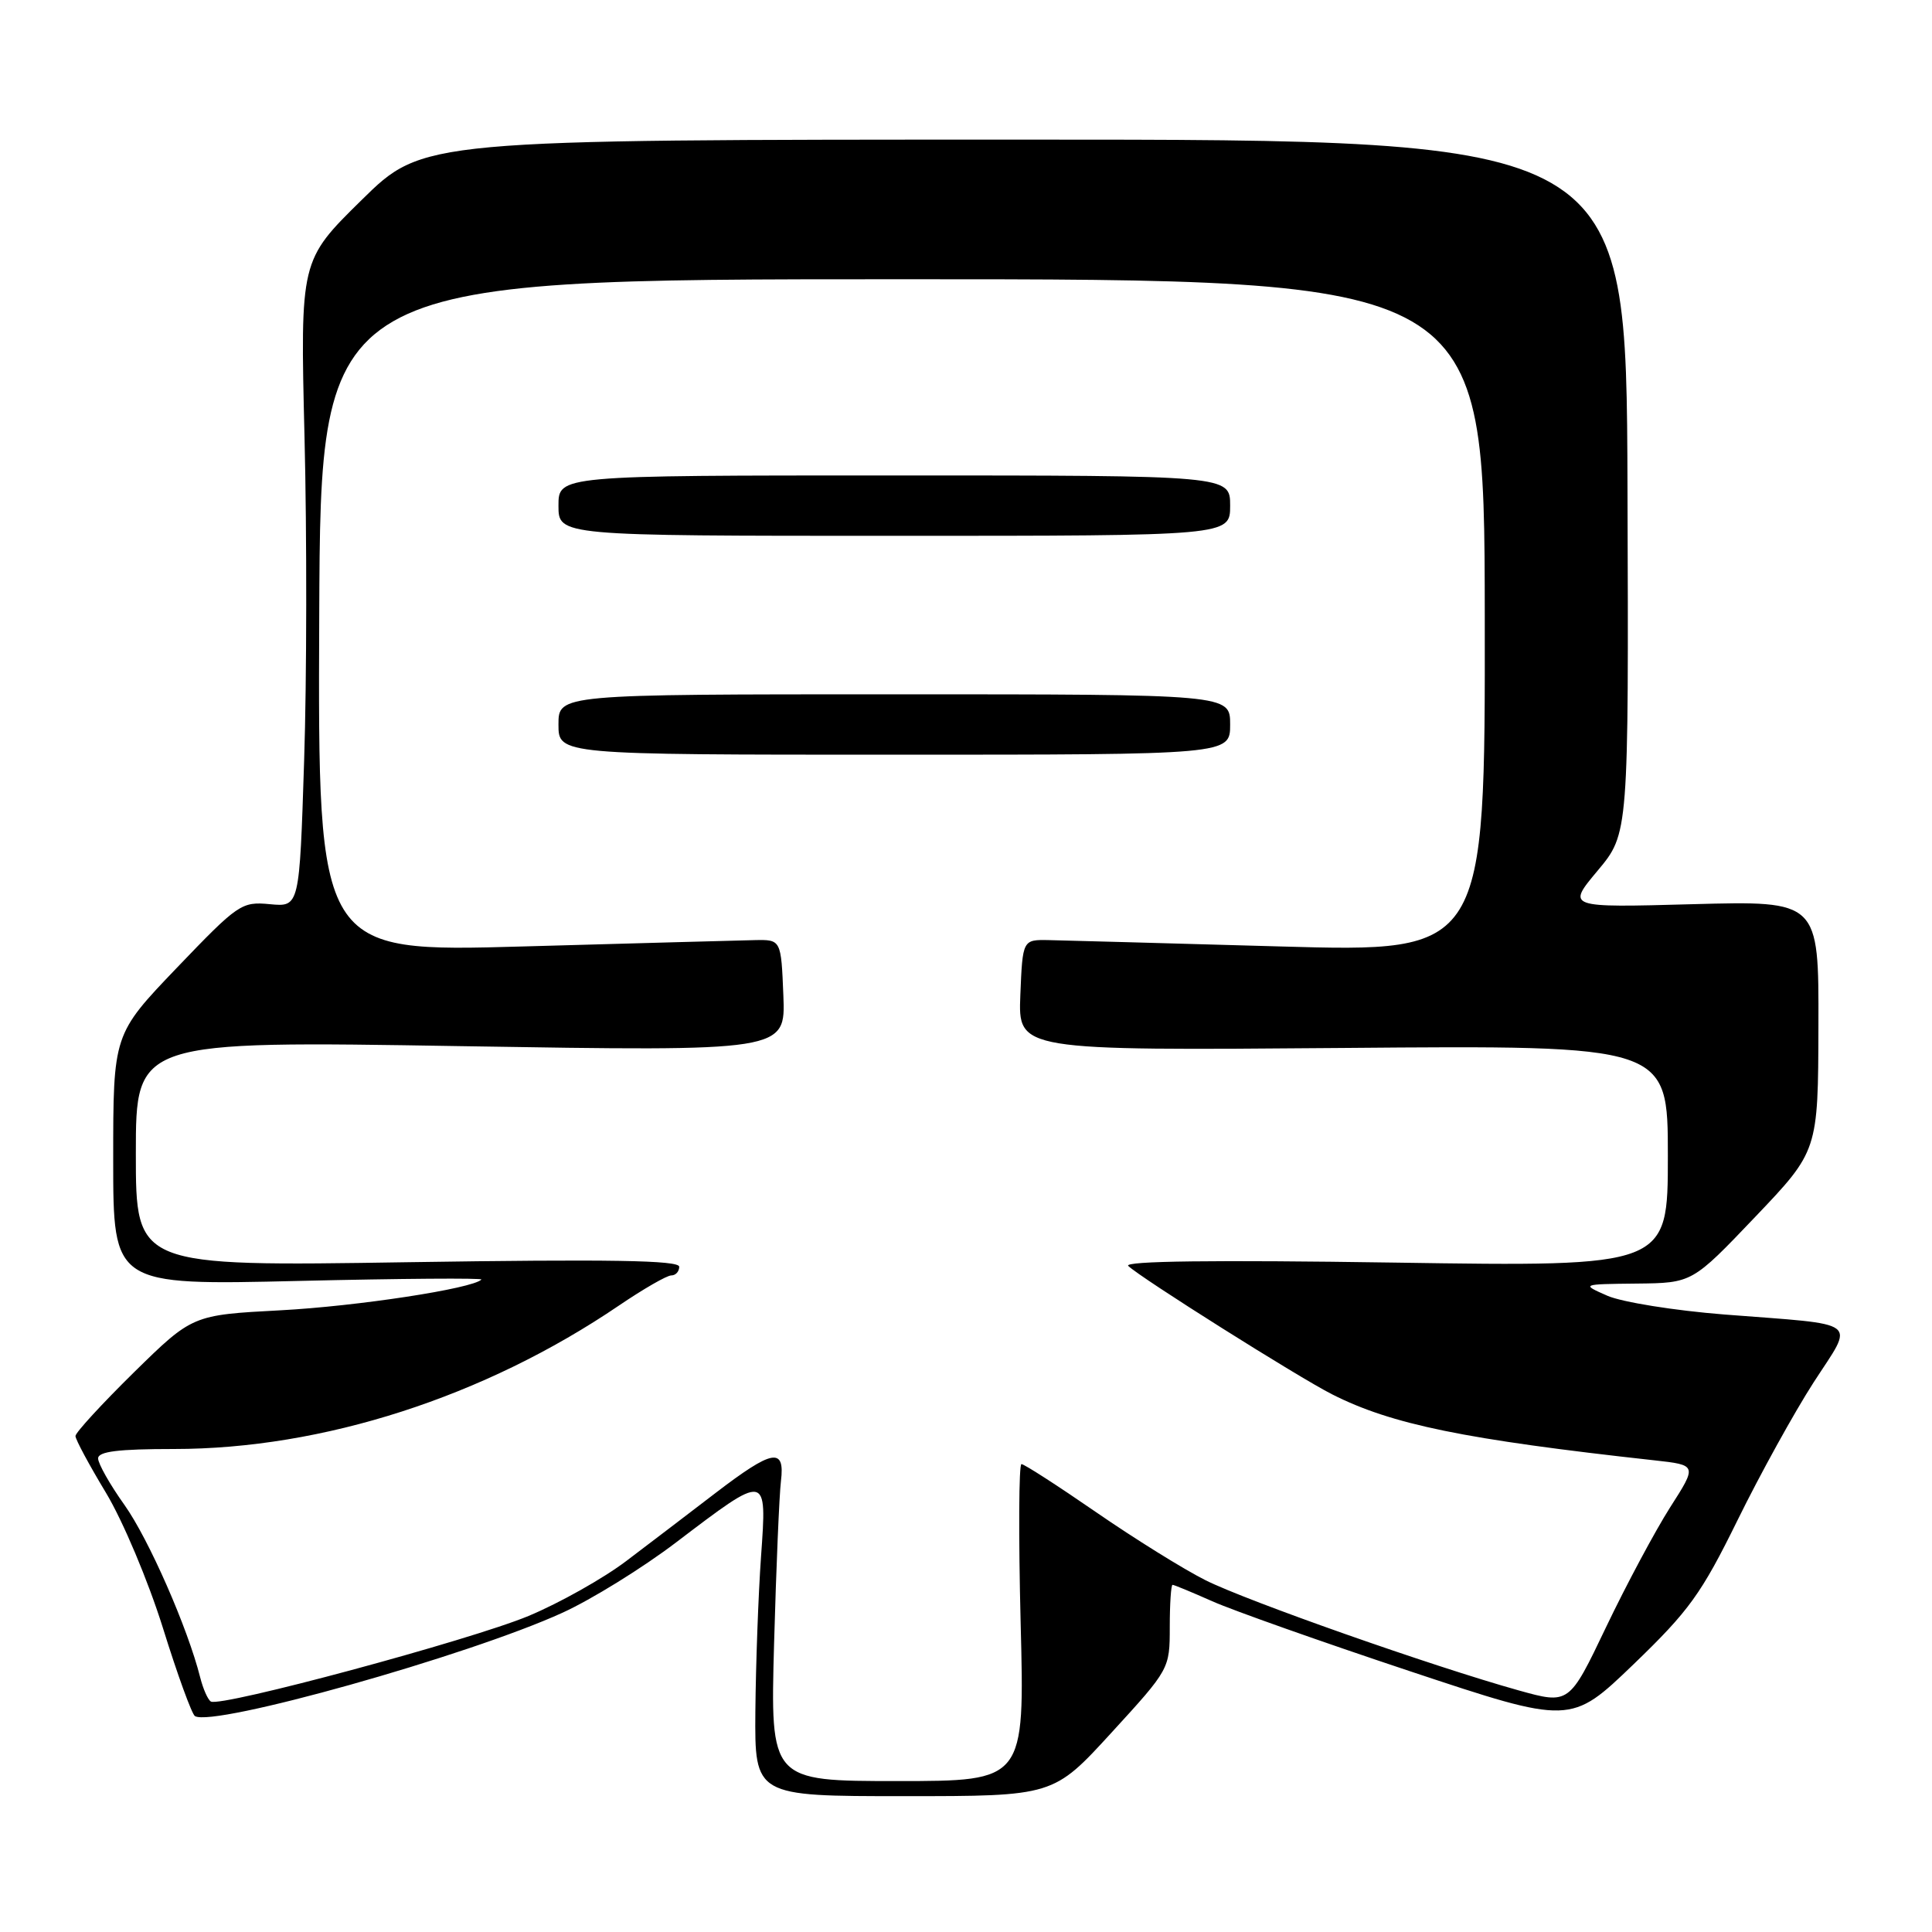 <?xml version="1.0" encoding="UTF-8" standalone="no"?>
<!DOCTYPE svg PUBLIC "-//W3C//DTD SVG 1.1//EN" "http://www.w3.org/Graphics/SVG/1.1/DTD/svg11.dtd" >
<svg xmlns="http://www.w3.org/2000/svg" xmlns:xlink="http://www.w3.org/1999/xlink" version="1.1" viewBox="0 0 256 256">
 <g >
 <path fill="currentColor"
d=" M 147.29 229.57 C 154.97 221.18 155.00 221.13 155.00 215.57 C 155.00 212.51 155.17 210.00 155.37 210.00 C 155.58 210.00 157.94 210.98 160.62 212.17 C 163.31 213.37 175.09 217.54 186.81 221.44 C 208.13 228.53 208.13 228.53 216.46 220.52 C 223.81 213.44 225.43 211.20 230.24 201.42 C 233.23 195.33 237.77 187.12 240.31 183.18 C 245.75 174.77 246.85 175.61 228.50 174.18 C 221.90 173.66 214.93 172.54 213.00 171.70 C 209.50 170.16 209.50 170.16 216.87 170.08 C 224.23 170.00 224.23 170.00 232.57 161.25 C 240.91 152.50 240.91 152.50 240.95 135.93 C 241.00 119.36 241.00 119.36 224.29 119.81 C 207.59 120.27 207.59 120.27 211.70 115.36 C 215.81 110.45 215.81 110.45 215.65 64.48 C 215.50 18.50 215.50 18.50 135.77 18.50 C 56.05 18.50 56.05 18.50 47.92 26.50 C 39.78 34.50 39.78 34.50 40.35 57.91 C 40.67 70.79 40.65 90.07 40.30 100.75 C 39.68 120.18 39.68 120.18 35.77 119.81 C 32.00 119.45 31.57 119.75 23.43 128.24 C 15.00 137.05 15.00 137.05 15.00 153.68 C 15.00 170.31 15.00 170.31 39.59 169.73 C 53.12 169.41 64.01 169.33 63.79 169.55 C 62.59 170.75 47.33 173.08 37.19 173.62 C 25.50 174.24 25.50 174.24 17.75 181.84 C 13.49 186.03 10.00 189.83 10.00 190.28 C 10.00 190.74 11.82 194.12 14.04 197.80 C 16.29 201.54 19.63 209.47 21.59 215.72 C 23.51 221.89 25.42 227.14 25.83 227.39 C 28.25 228.89 62.09 219.38 74.50 213.71 C 78.35 211.96 85.14 207.76 89.58 204.38 C 101.73 195.15 101.63 195.13 100.84 206.26 C 100.48 211.34 100.15 220.56 100.09 226.75 C 100.00 238.00 100.00 238.00 119.79 238.00 C 139.58 238.00 139.58 238.00 147.29 229.57 Z  M 102.57 217.75 C 102.85 207.71 103.26 198.04 103.48 196.25 C 104.03 191.73 102.38 192.04 94.81 197.83 C 91.34 200.49 86.03 204.54 83.00 206.83 C 79.97 209.13 74.14 212.41 70.04 214.12 C 62.36 217.32 29.22 226.25 27.94 225.46 C 27.54 225.22 26.91 223.78 26.53 222.28 C 24.89 215.75 19.71 203.94 16.49 199.41 C 14.57 196.72 13.00 193.94 13.00 193.25 C 13.00 192.33 15.66 192.00 23.04 192.00 C 42.77 192.00 64.18 185.10 82.00 173.00 C 85.24 170.80 88.36 169.00 88.95 169.00 C 89.53 169.00 90.00 168.48 90.00 167.85 C 90.00 166.99 80.84 166.84 54.00 167.25 C 18.00 167.81 18.00 167.81 18.00 152.86 C 18.00 137.91 18.00 137.91 61.05 138.62 C 104.09 139.32 104.09 139.32 103.80 131.91 C 103.50 124.50 103.50 124.50 100.00 124.57 C 98.08 124.61 84.27 124.99 69.31 125.41 C 42.12 126.18 42.12 126.18 42.30 81.59 C 42.48 37.00 42.48 37.00 119.59 37.00 C 196.69 37.00 196.69 37.00 196.74 81.59 C 196.79 126.18 196.79 126.18 169.65 125.41 C 154.72 124.99 140.93 124.61 139.00 124.57 C 135.50 124.50 135.50 124.50 135.20 131.86 C 134.91 139.21 134.91 139.21 177.95 138.86 C 221.00 138.50 221.00 138.50 221.00 153.17 C 221.00 167.85 221.00 167.85 184.75 167.30 C 160.90 166.94 148.84 167.09 149.50 167.74 C 151.05 169.27 172.02 182.48 176.50 184.75 C 184.39 188.75 194.05 190.73 219.20 193.50 C 224.89 194.13 224.89 194.13 221.29 199.75 C 219.32 202.85 215.50 209.98 212.81 215.61 C 207.92 225.85 207.92 225.85 201.21 223.98 C 189.83 220.80 165.22 212.14 159.72 209.38 C 156.85 207.94 150.34 203.89 145.25 200.38 C 140.16 196.87 135.71 194.00 135.35 194.00 C 135.00 194.00 134.95 203.45 135.24 215.00 C 135.78 236.00 135.78 236.00 118.93 236.00 C 102.07 236.00 102.07 236.00 102.57 217.75 Z  M 163.00 96.00 C 163.00 92.00 163.00 92.00 118.50 92.00 C 74.00 92.00 74.00 92.00 74.00 96.00 C 74.00 100.00 74.00 100.00 118.50 100.00 C 163.00 100.00 163.00 100.00 163.00 96.00 Z  M 163.00 67.00 C 163.00 63.00 163.00 63.00 118.50 63.00 C 74.00 63.00 74.00 63.00 74.00 67.00 C 74.00 71.00 74.00 71.00 118.50 71.00 C 163.00 71.00 163.00 71.00 163.00 67.00 Z "/>
</g>
</svg>